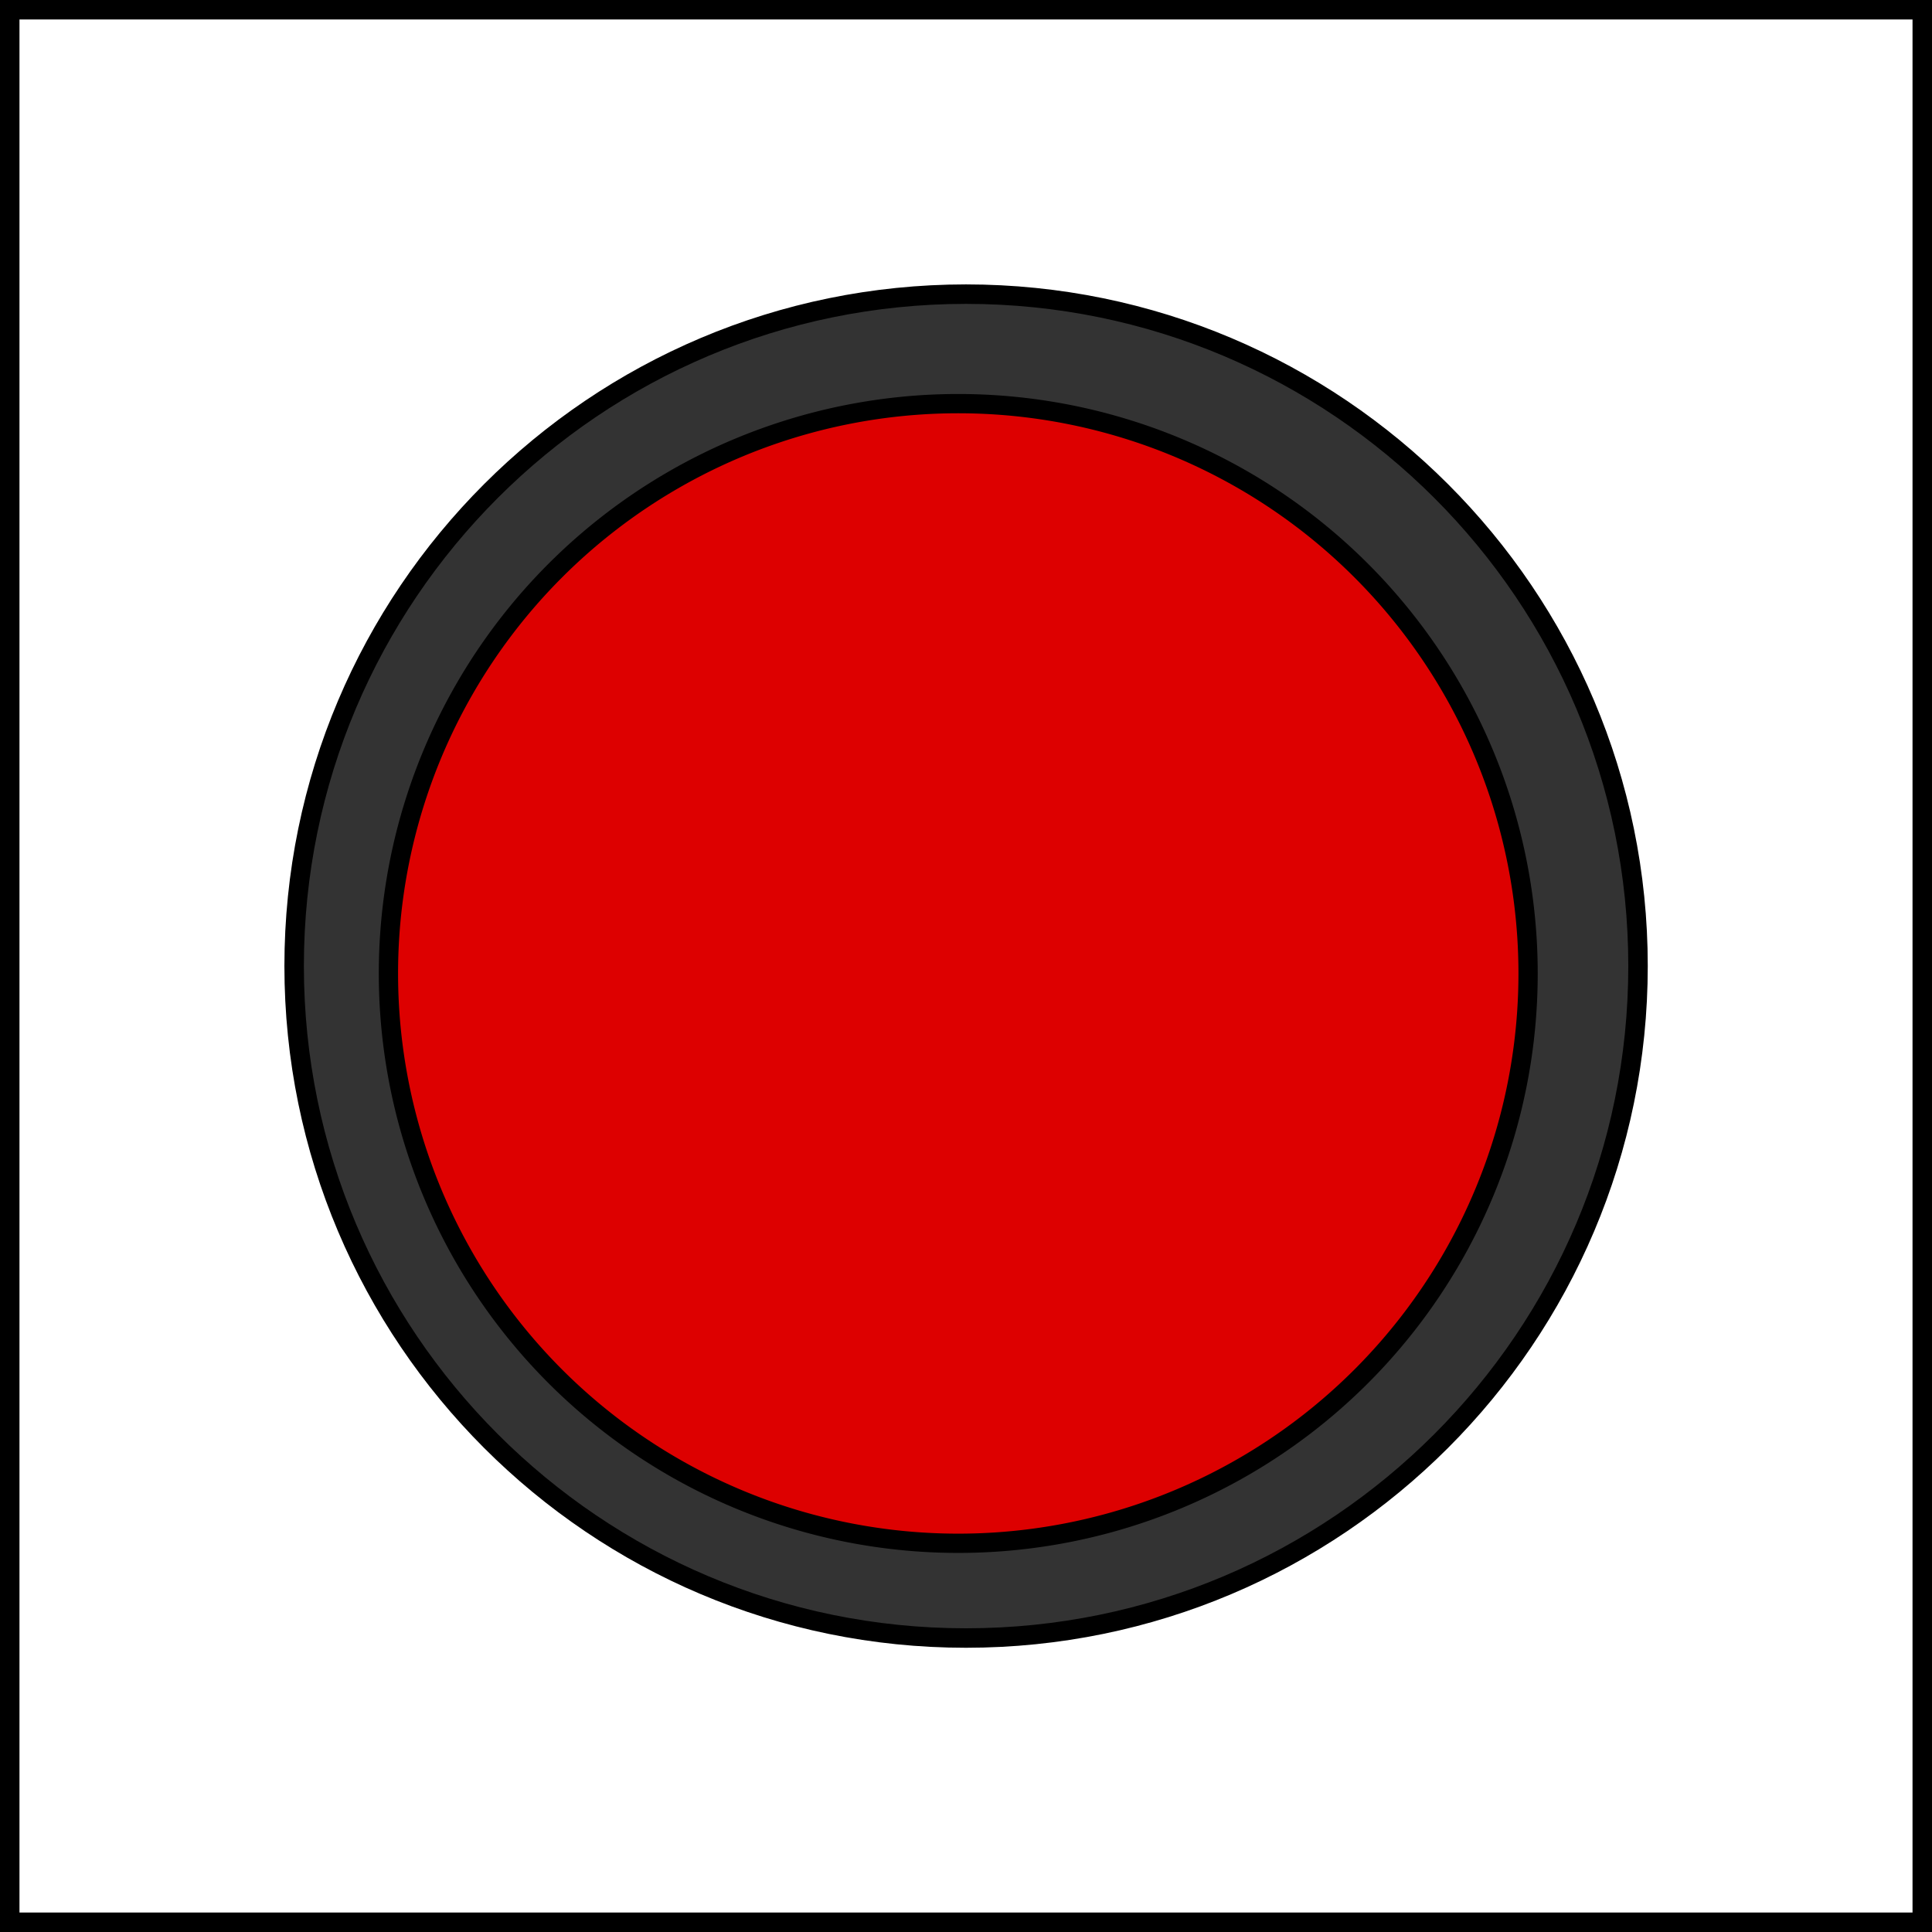 <?xml version="1.0" encoding="UTF-8" standalone="no"?>
<!-- Created with Inkscape (http://www.inkscape.org/) -->
<svg
   xmlns:dc="http://purl.org/dc/elements/1.1/"
   xmlns:cc="http://creativecommons.org/ns#"
   xmlns:rdf="http://www.w3.org/1999/02/22-rdf-syntax-ns#"
   xmlns:svg="http://www.w3.org/2000/svg"
   xmlns="http://www.w3.org/2000/svg"
   xmlns:sodipodi="http://sodipodi.sourceforge.net/DTD/sodipodi-0.dtd"
   xmlns:inkscape="http://www.inkscape.org/namespaces/inkscape"
   width="354.331"
   height="354.331"
   id="svg2"
   inkscape:label="Pozadí"
   sodipodi:version="0.32"
   inkscape:version="0.46"
   version="1.0"
   sodipodi:docname="kct-horse-red.svg"
   inkscape:output_extension="org.inkscape.output.svg.inkscape">
  <rect width="100%" height="100%" fill="#333333" stroke="none"/>
  <defs
     id="defs2385">
    <inkscape:perspective
       sodipodi:type="inkscape:persp3d"
       inkscape:vp_x="0 : 526.18109 : 1"
       inkscape:vp_y="0 : 1000 : 0"
       inkscape:vp_z="744.09448 : 526.18109 : 1"
       inkscape:persp3d-origin="372.04724 : 350.78739 : 1"
       id="perspective2391" />
  </defs>
  <sodipodi:namedview
     id="base"
     pagecolor="#ffffff"
     bordercolor="#666666"
     borderopacity="1.0"
     inkscape:pageopacity="0.0"
     inkscape:pageshadow="2"
     inkscape:zoom="0.98994949"
     inkscape:cx="-78.943558"
     inkscape:cy="125.26968"
     inkscape:document-units="px"
     inkscape:current-layer="layer1"
     showgrid="false"
     units="cm"
     inkscape:showpageshadow="false"
     inkscape:window-width="1280"
     inkscape:window-height="967"
     inkscape:window-x="-5"
     inkscape:window-y="-3" />
  <g
     inkscape:label="Vrstva 1"
     inkscape:groupmode="layer"
     id="layer1">
    <path
       style="fill:#ffffff;fill-opacity:1;stroke:#000000;stroke-width:3.571;stroke-linecap:butt;stroke-linejoin:miter;stroke-miterlimit:4;stroke-dasharray:none;stroke-opacity:1"
       d="M 1.786,1.786 L 1.786,352.545 L 352.545,352.545 L 352.545,1.786 L 1.786,1.786 z M 177.165,53.946 C 245.187,53.946 300.416,109.144 300.416,177.165 C 300.416,245.187 245.187,300.416 177.165,300.416 C 109.144,300.416 53.946,245.187 53.946,177.165 C 53.946,109.144 109.144,53.946 177.165,53.946 z"
       id="rect2393" />
    <path
       sodipodi:type="arc"
       style="fill:#dd0000;fill-opacity:1;stroke:#000000;stroke-width:4.167;stroke-linecap:butt;stroke-linejoin:miter;stroke-miterlimit:4;stroke-dasharray:none;stroke-opacity:1"
       id="path3232"
       sodipodi:cx="171.72594"
       sodipodi:cy="166.44232"
       sodipodi:rx="123.23861"
       sodipodi:ry="123.23861"
       d="M 294.965,166.442 A 123.239,123.239 0 1 1 48.487,166.442 A 123.239,123.239 0 1 1 294.965,166.442 z"
       transform="matrix(0.848,0,0,0.848,30.122,37.391)" />
  </g>
</svg>
